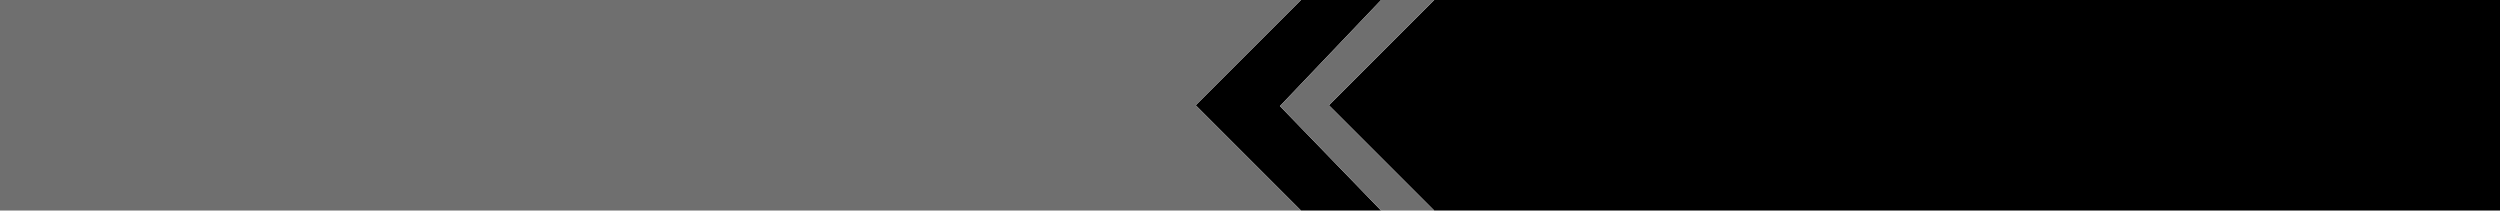 <?xml version="1.0" encoding="UTF-8" standalone="no"?>
<svg xmlns:xlink="http://www.w3.org/1999/xlink" height="64.0px" width="760.0px" xmlns="http://www.w3.org/2000/svg">
  <g transform="matrix(1.0, 0.0, 0.0, 1.0, 0.0, 0.0)">
    <path d="M436.0 0.0 L760.0 0.0 760.0 64.0 436.0 64.0 405.0 33.0 404.0 32.0 405.0 31.0 436.0 0.0 M419.85 64.0 L395.5 64.0 363.5 32.0 395.5 0.0 419.85 0.0 389.1 32.25 419.85 64.0" fill="#000000" fill-rule="evenodd" stroke="none"/>
    <path d="M436.0 64.0 L419.85 64.0 389.1 32.25 419.85 0.0 436.0 0.0 405.0 31.0 404.0 32.0 405.0 33.0 436.0 64.0 M395.5 64.0 L0.0 64.0 0.0 0.0 395.5 0.0 363.5 32.0 395.5 64.0" fill="#6f6f6f" fill-rule="evenodd" stroke="none"/>
  </g>
</svg>
